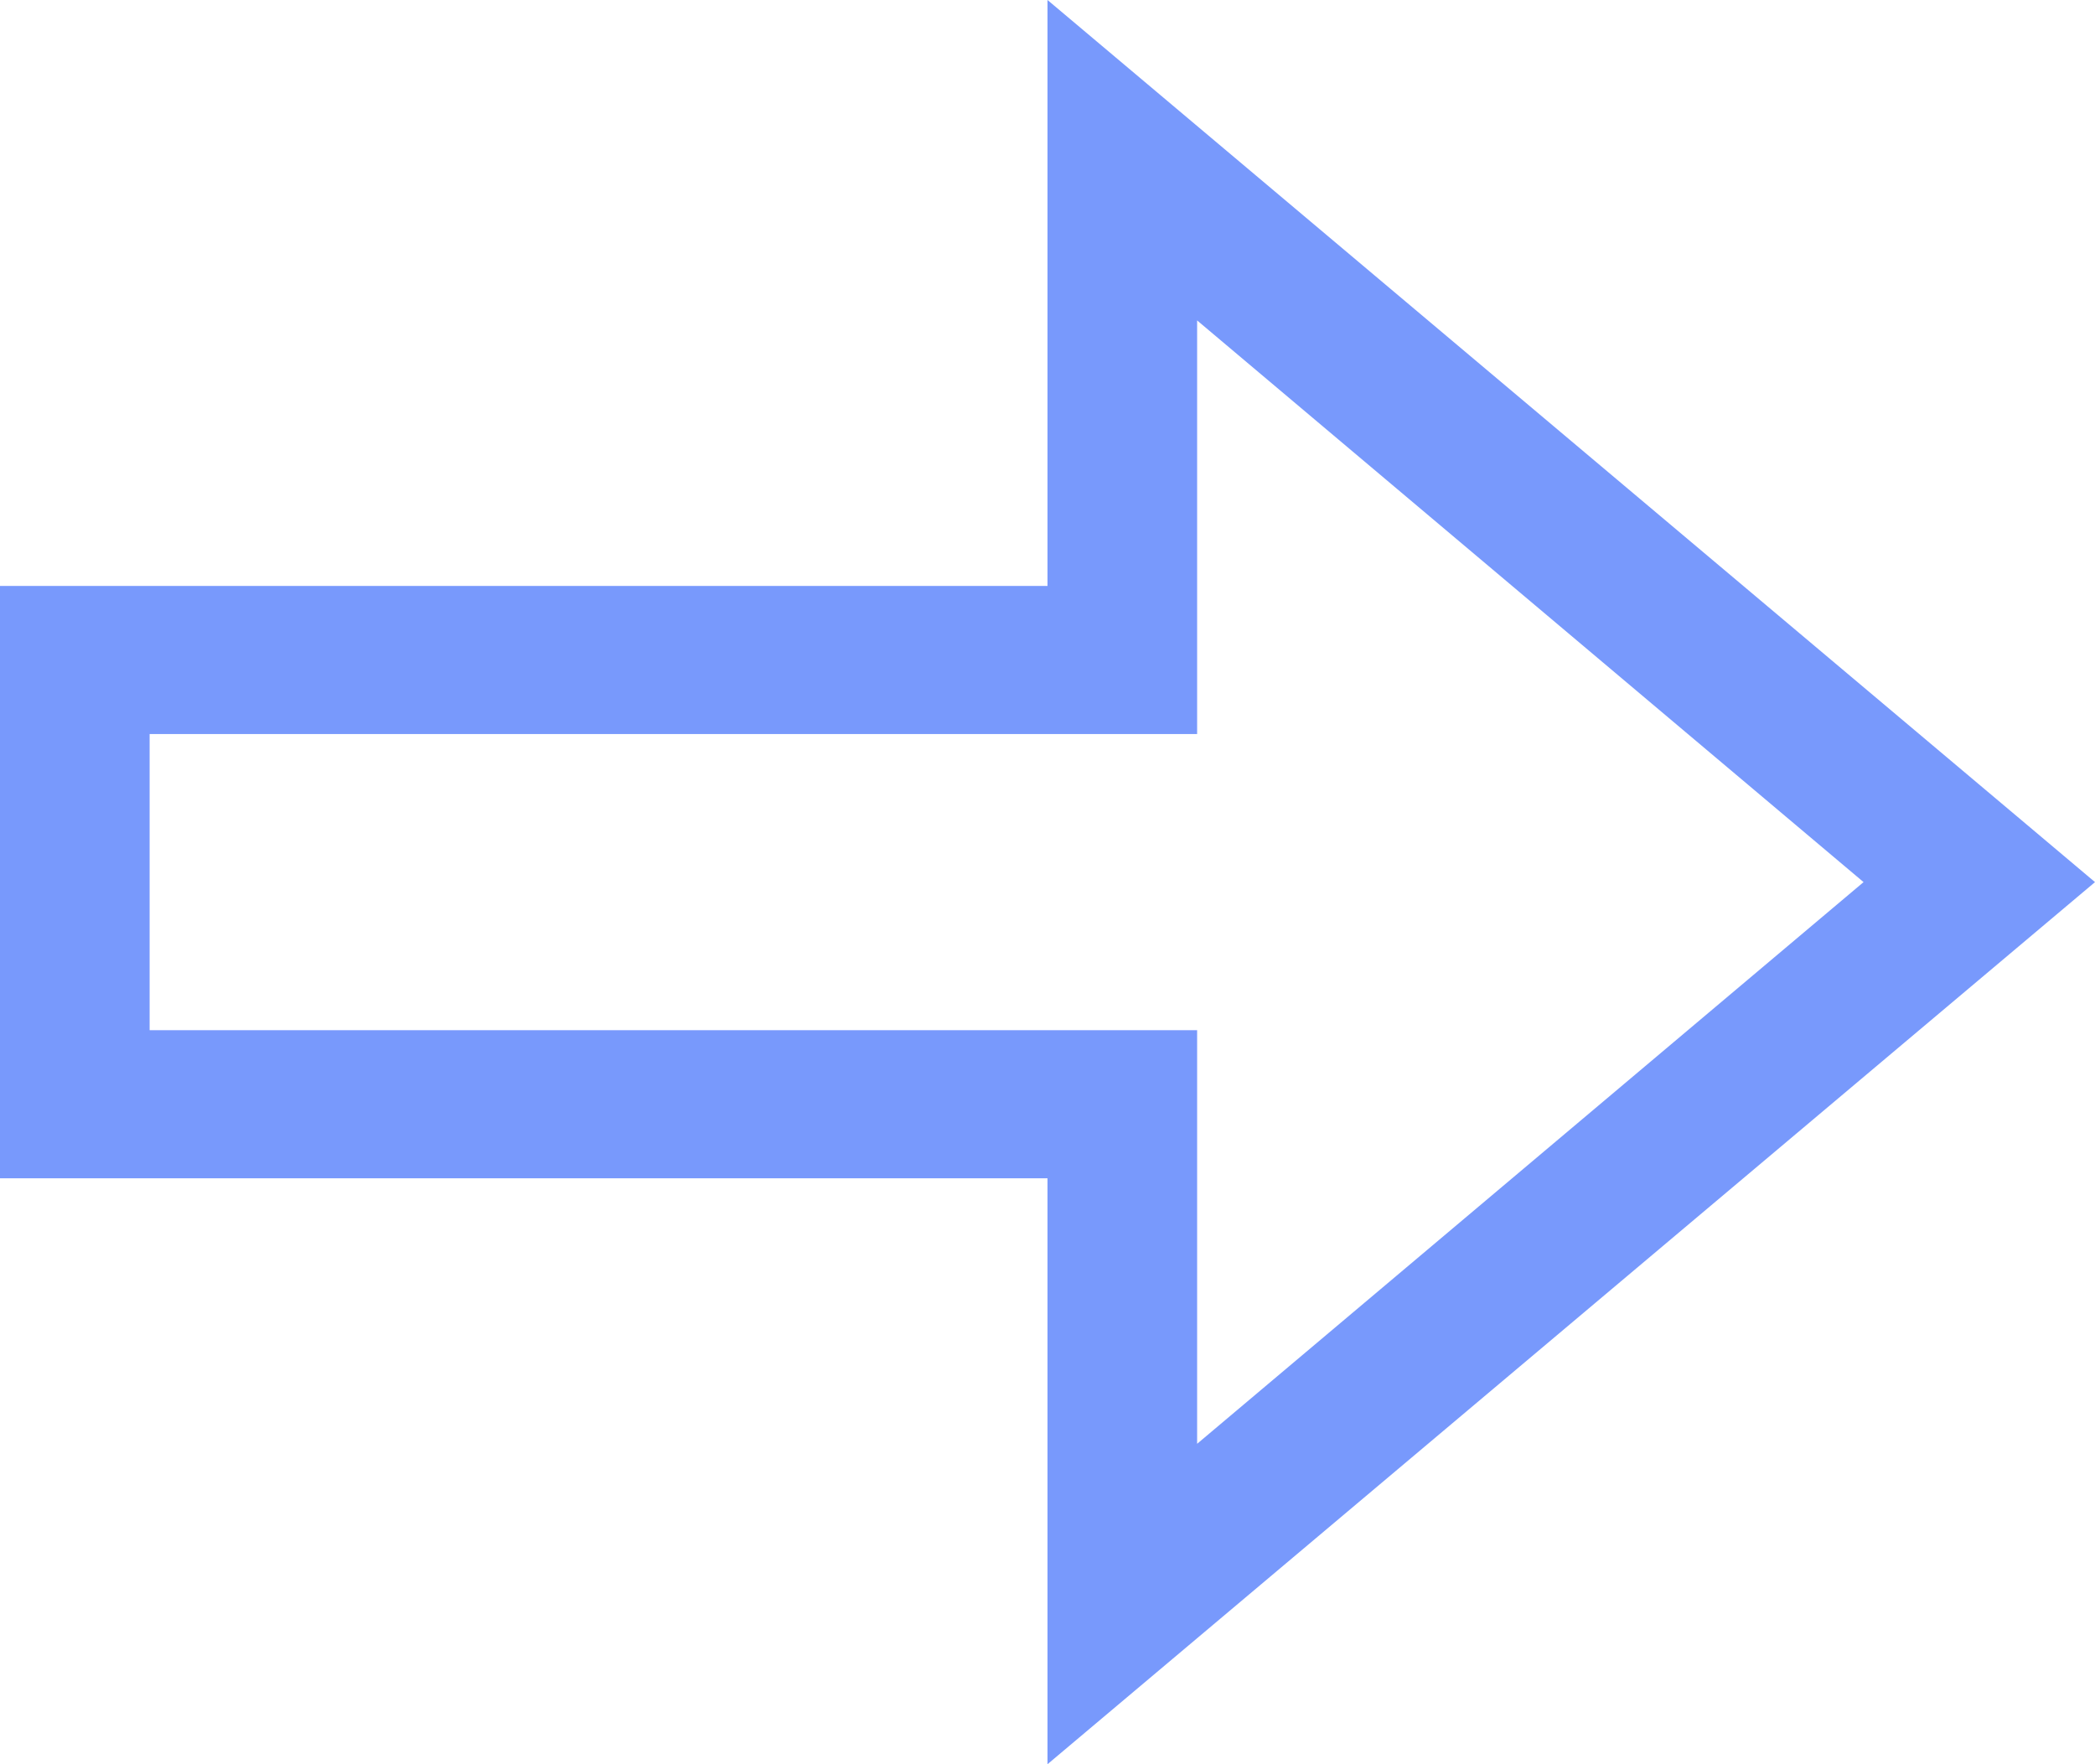 <svg xmlns="http://www.w3.org/2000/svg" width="19" height="16" viewBox="0 0 19 16">
    <path fill="#7899FC" d="M9.5 0v5.314H0v5.372h9.5V16L19 8l-.61-.514L9.5 0zm1.357 2.906L16.901 8l-6.044 5.094V9.343h-9.5V6.657h9.5v-3.75z"/>
</svg>
